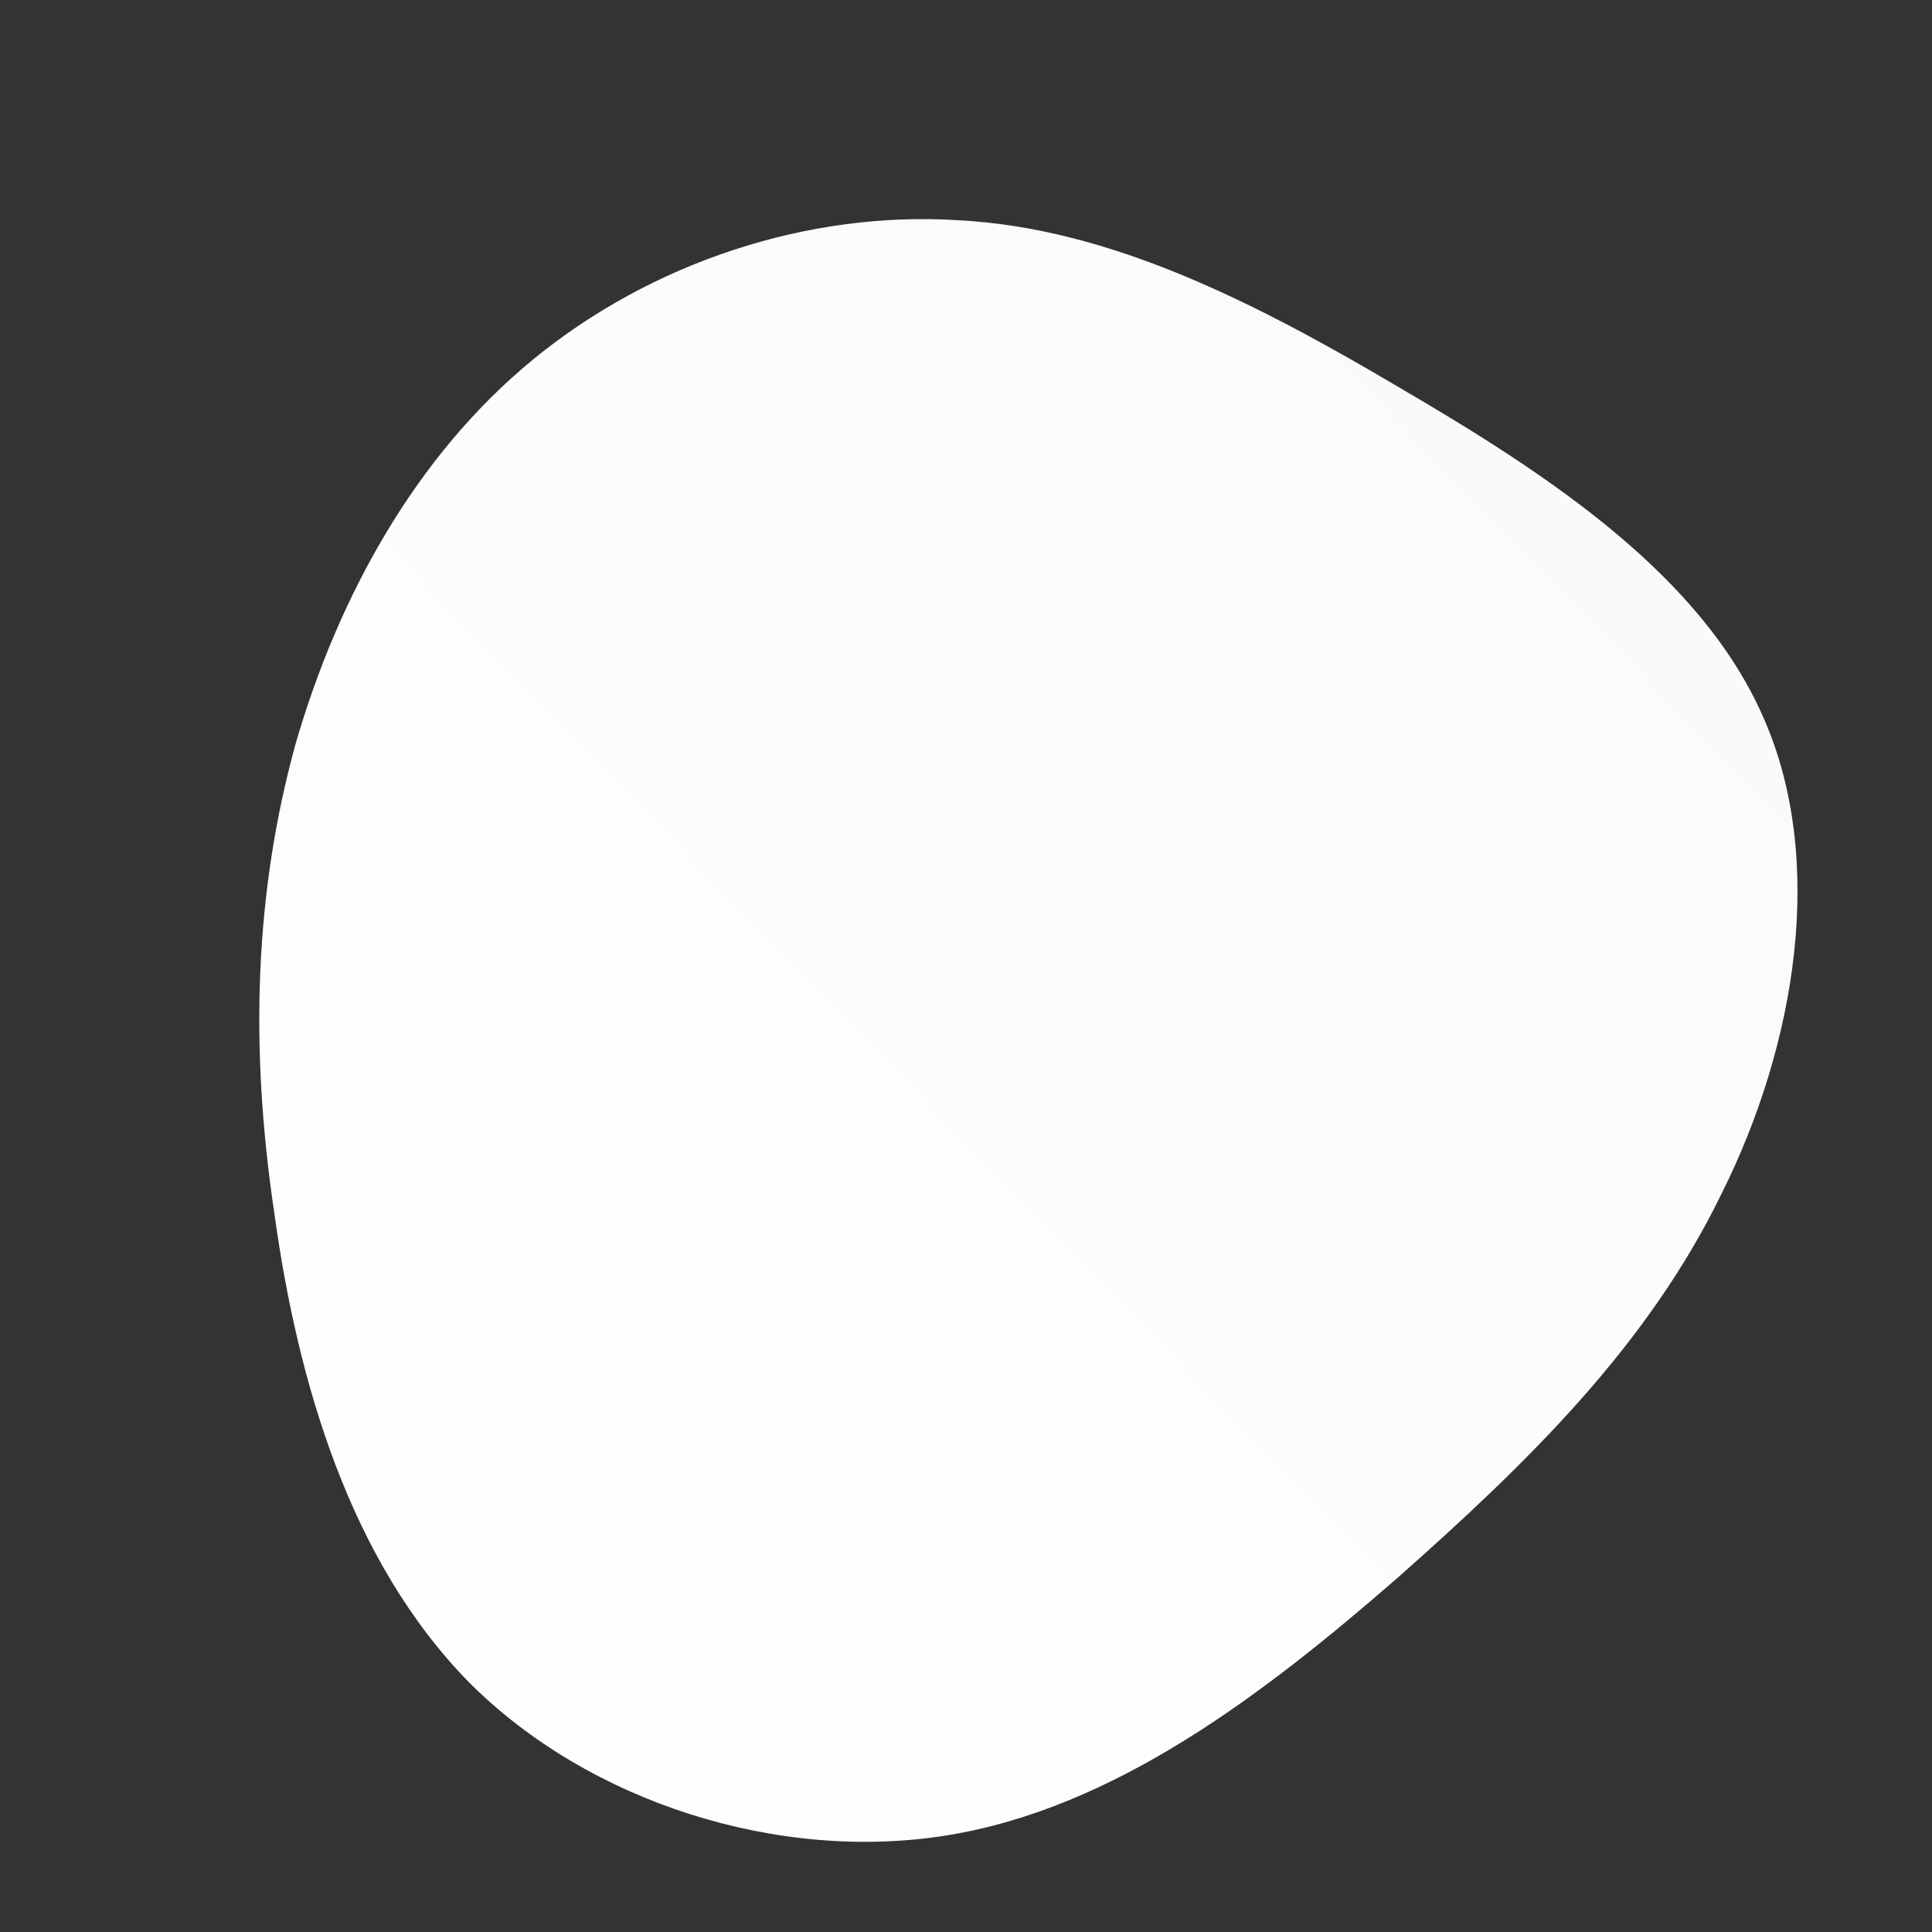 <!--?xml version="1.0" standalone="no"?-->
              <svg id="sw-js-blob-svg" viewBox="0 0 100 100" xmlns="http://www.w3.org/2000/svg" version="1.1">
                    <rect x="0" y="0" width="100" height="100" fill="#333333" stroke="none"/>
                    <defs> 
                        <linearGradient id="sw-gradient" x1="0" x2="1" y1="1" y2="0">
                            <stop id="stop1" stop-color="rgba(255, 255, 255, 1)" offset="0%"></stop>
                            <stop id="stop2" stop-color="rgba(249.379, 249.379, 249.379, 1)" offset="100%"></stop>
                        </linearGradient>
                    </defs>
                <path fill="url(#sw-gradient)" d="M22.5,-29.9C30.2,-25.4,38.1,-20.2,41.3,-12.8C44.5,-5.5,43,4,39.1,11.8C35.3,19.6,29.2,25.6,22.3,31.7C15.4,37.7,7.7,43.6,-1,45C-9.7,46.4,-19.5,43.3,-25.7,37.1C-31.9,30.8,-34.6,21.5,-35.8,12.8C-37.1,4.1,-36.8,-3.9,-34.7,-11.5C-32.5,-19.1,-28.5,-26.4,-22.4,-31.4C-16.3,-36.4,-8.2,-39.1,-0.4,-38.6C7.4,-38.2,14.9,-34.4,22.5,-29.9Z" width="100%" height="100%" transform="translate(50 50)" stroke-width="0" style="transition: 0.3s;"></path>
              </svg>